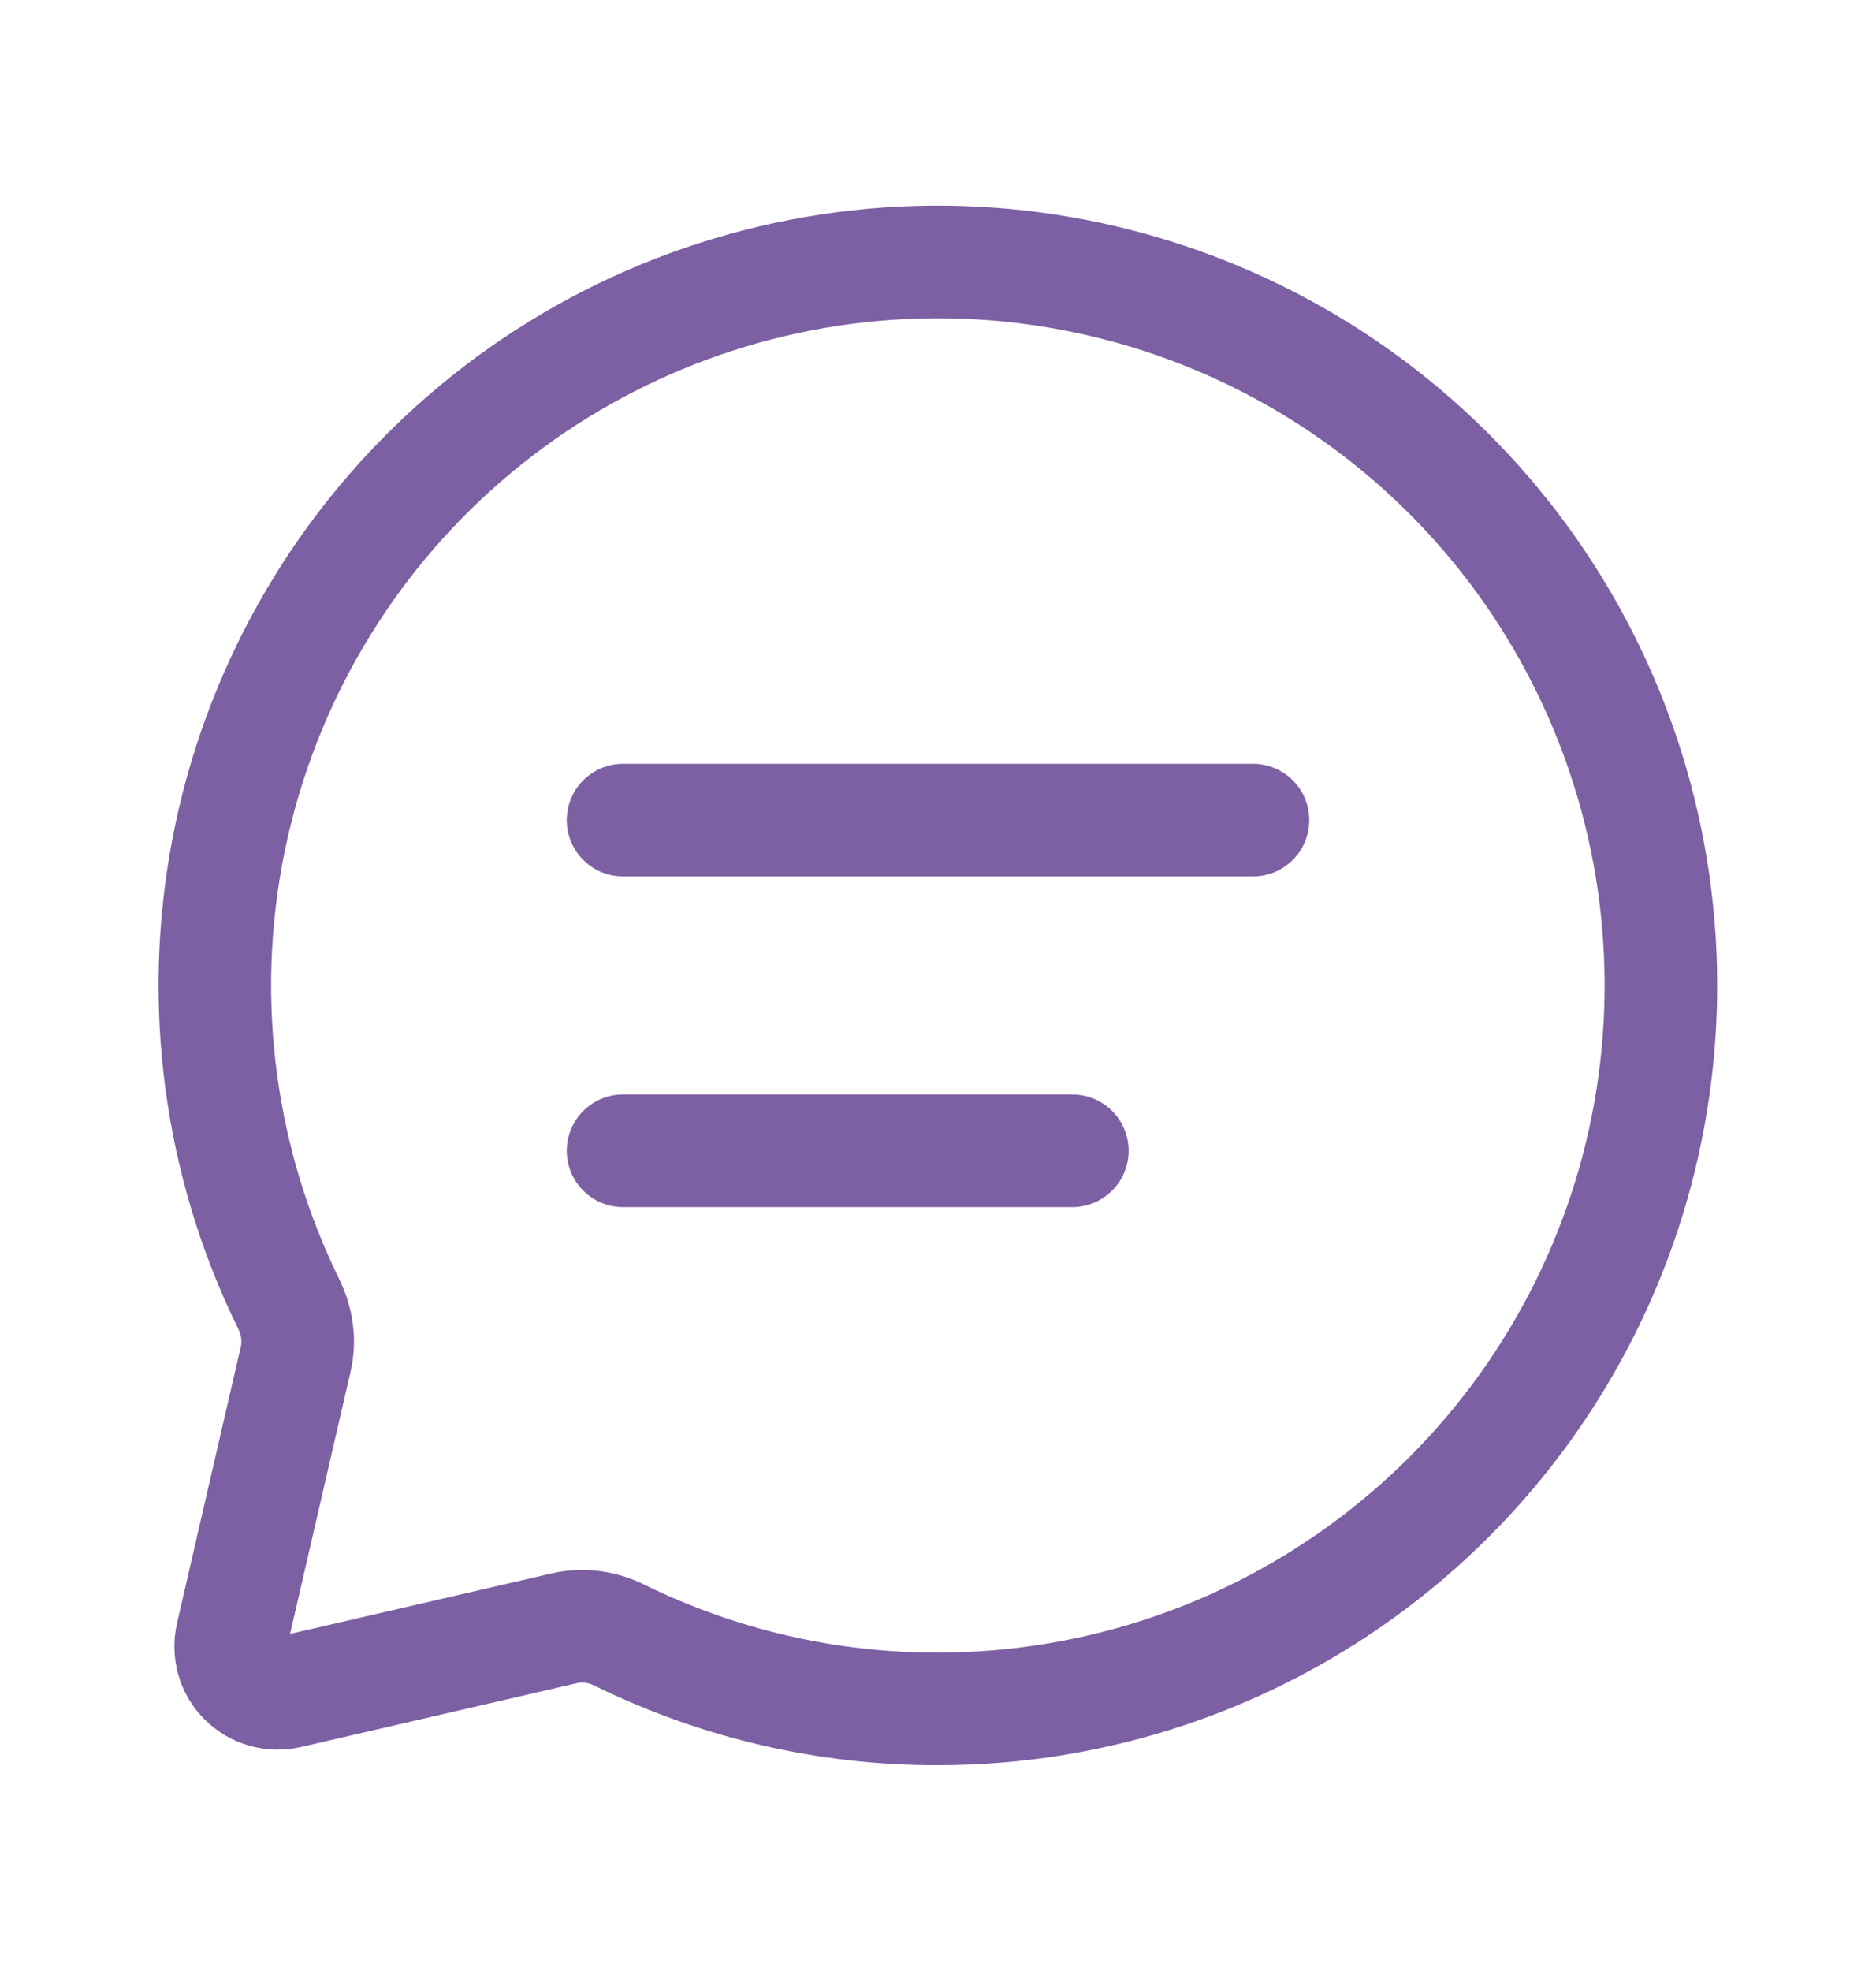 <svg width="20" height="21" viewBox="0 0 20 21" fill="none" xmlns="http://www.w3.org/2000/svg">
<g id="proicons:chat">
<path id="Vector" d="M6.642 8.738H13.358M6.642 12.261H11.432M10 18.208C11.675 18.207 13.303 17.662 14.64 16.653C15.977 15.645 16.949 14.229 17.41 12.619C17.87 11.009 17.794 9.293 17.192 7.73C16.59 6.167 15.496 4.843 14.075 3.957C12.654 3.072 10.983 2.673 9.316 2.821C7.648 2.97 6.073 3.657 4.831 4.78C3.588 5.902 2.745 7.399 2.429 9.043C2.113 10.688 2.34 12.39 3.078 13.893C3.168 14.077 3.198 14.284 3.152 14.482L2.472 17.428C2.453 17.511 2.455 17.597 2.478 17.679C2.501 17.761 2.545 17.835 2.605 17.895C2.665 17.955 2.74 17.999 2.821 18.022C2.903 18.046 2.989 18.048 3.072 18.029L6.018 17.348C6.216 17.304 6.424 17.331 6.606 17.423C7.662 17.941 8.823 18.21 10 18.208Z" stroke="#7D5FA3" stroke-width="1.2" stroke-linecap="round" stroke-linejoin="round"/>
</g>
</svg>
